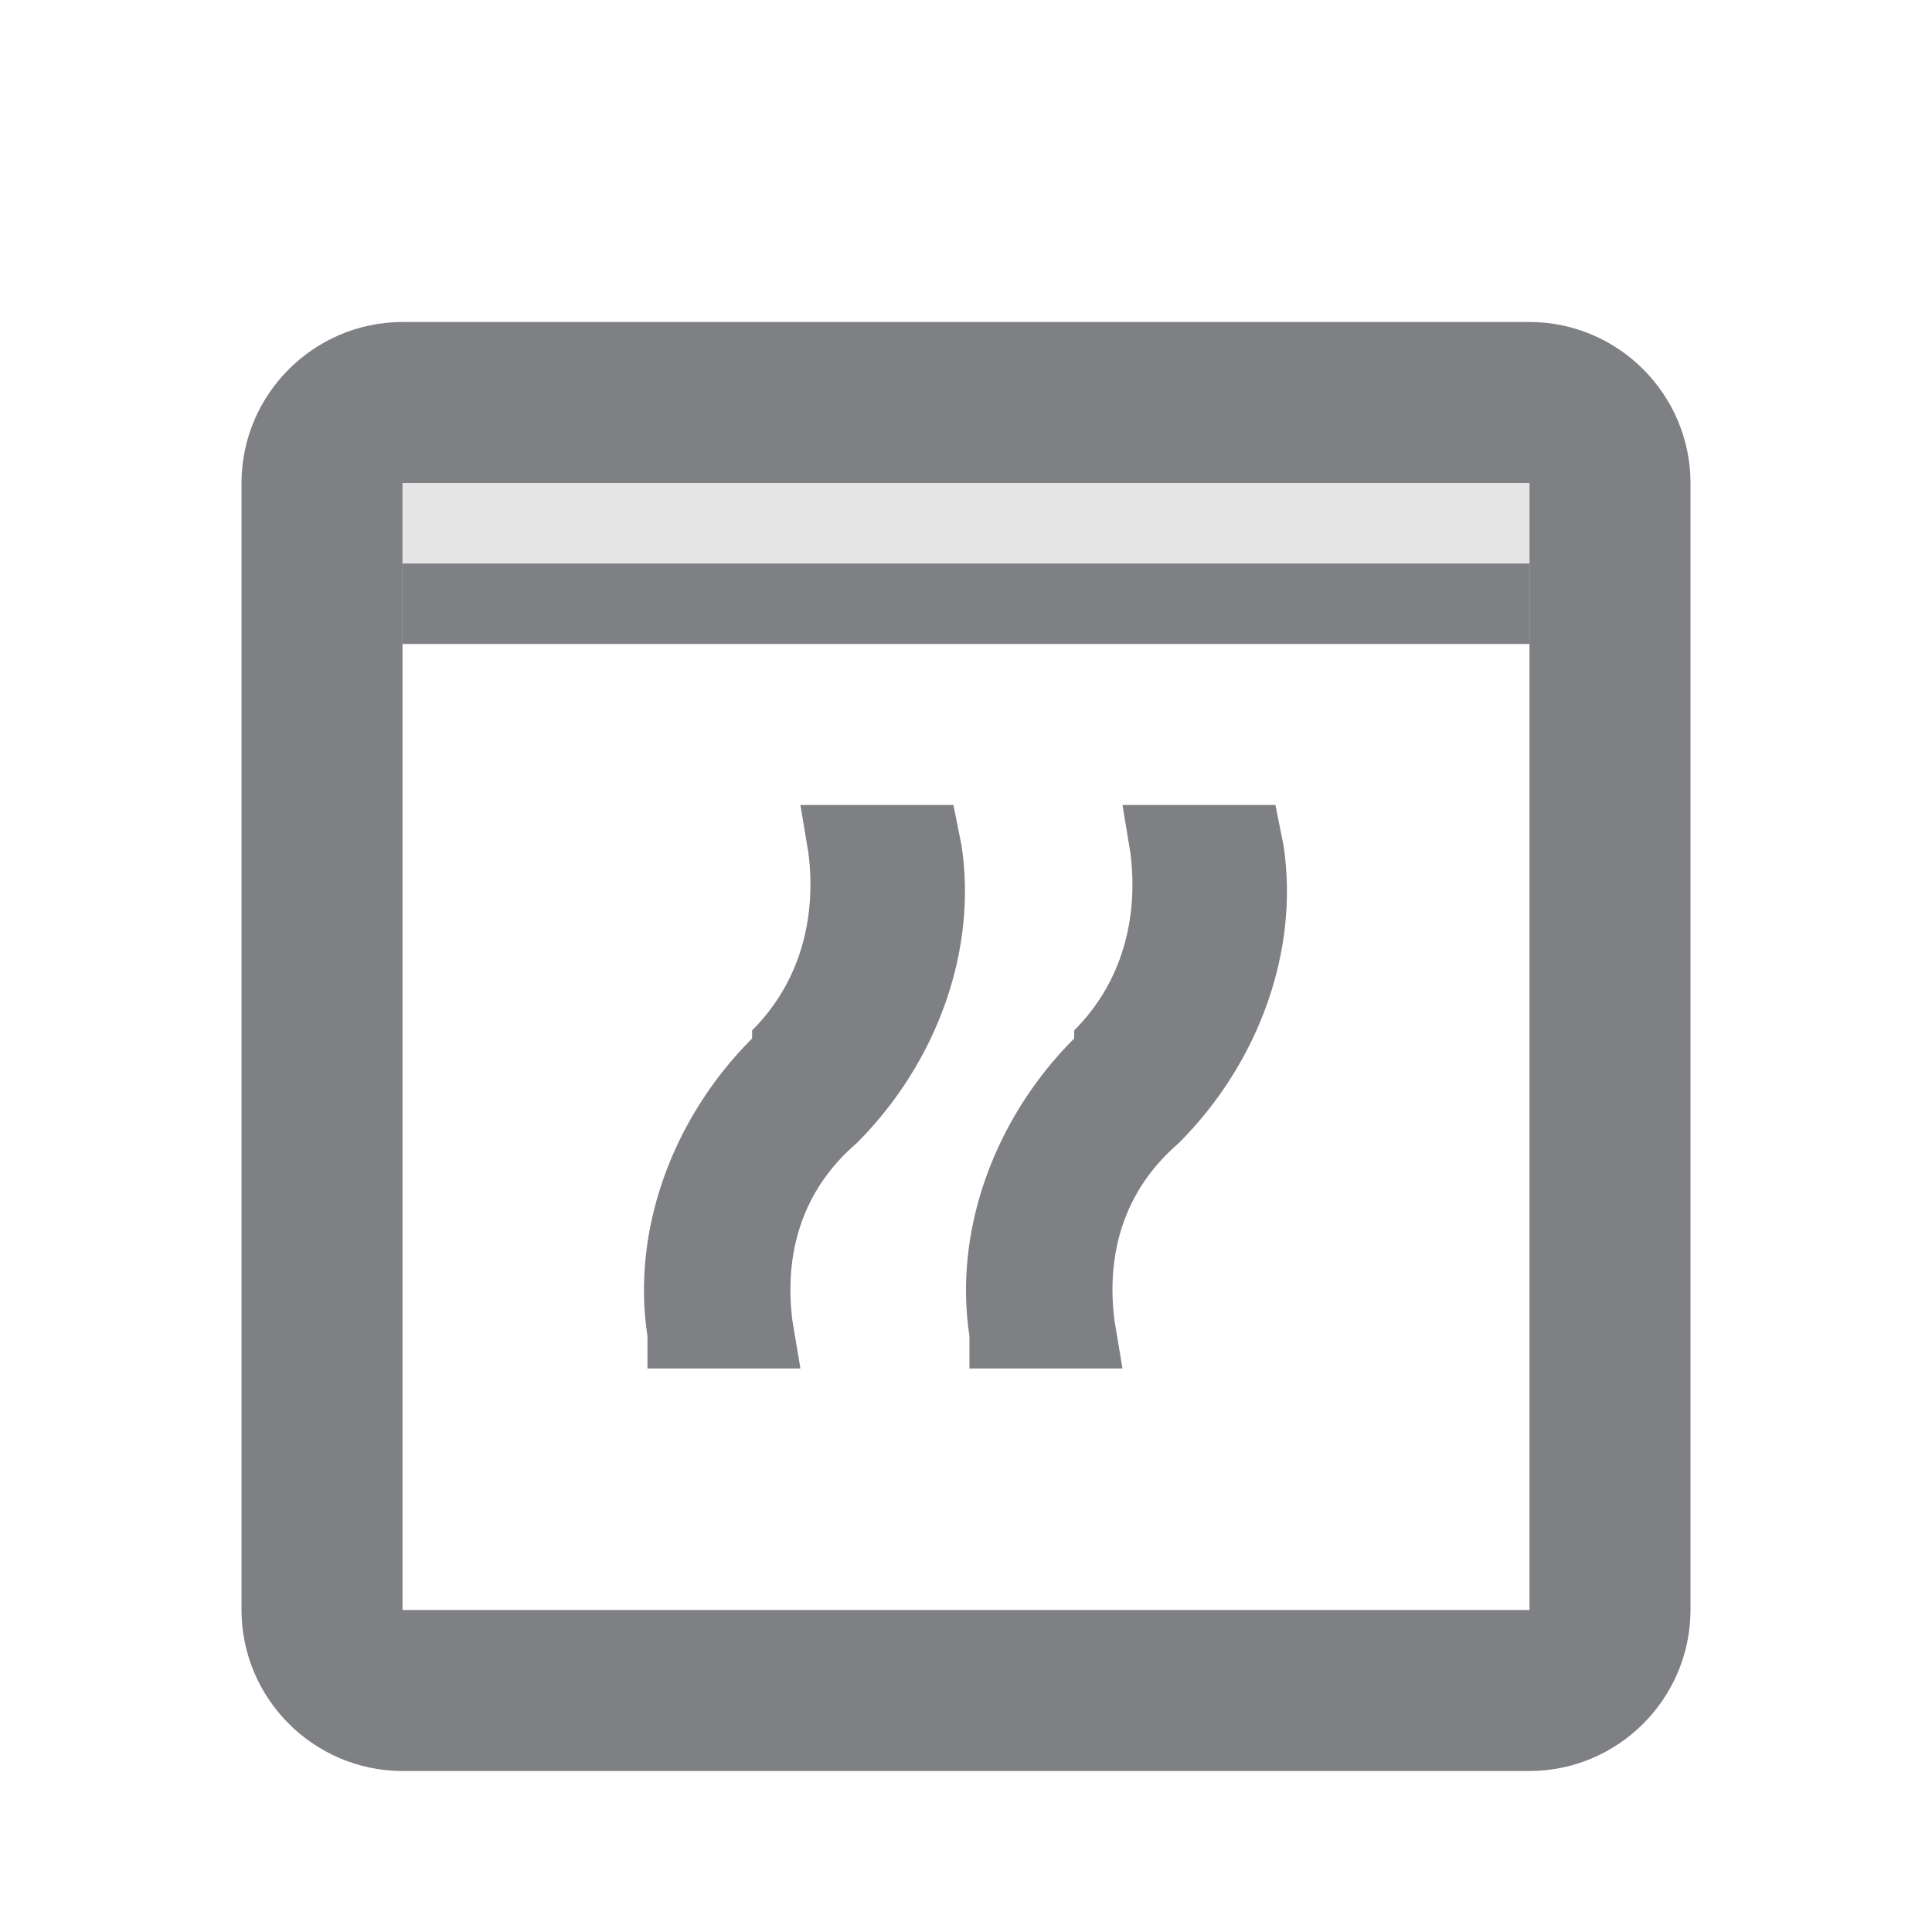<svg width="24" height="24" viewBox="0 0 24 24" fill="none" xmlns="http://www.w3.org/2000/svg">
<path d="M5 8H19V7H5V8Z" fill="#7E8084"/>
<path opacity="0.2" d="M5 7H19V6H5V7Z" fill="#7E8084"/>
<path d="M17 5H18H19C19.548 5 20 5.452 20 6V20C20 20.548 19.548 21 19 21H5C4.452 21 4 20.548 4 20V6C4 5.452 4.452 5 5 5H6H7H8H16H17Z" stroke="#7E8084" stroke-width="2"/>
<path d="M10.643 14.2C11.643 13.2 12.143 11.8 11.944 10.5L11.844 10H9.943L10.043 10.6C10.143 11.4 9.943 12.2 9.343 12.8V12.9C8.343 13.9 7.843 15.3 8.043 16.6V17H9.943L9.843 16.4C9.743 15.6 9.943 14.8 10.643 14.2Z" fill="#7E8084"/>
<path d="M14.643 14.2C15.643 13.2 16.143 11.8 15.944 10.5L15.844 10H13.944L14.043 10.6C14.143 11.4 13.944 12.2 13.344 12.8V12.9C12.344 13.9 11.844 15.3 12.043 16.6V17H13.944L13.844 16.4C13.743 15.6 13.944 14.8 14.643 14.2Z" fill="#7E8084"/>
</svg>
